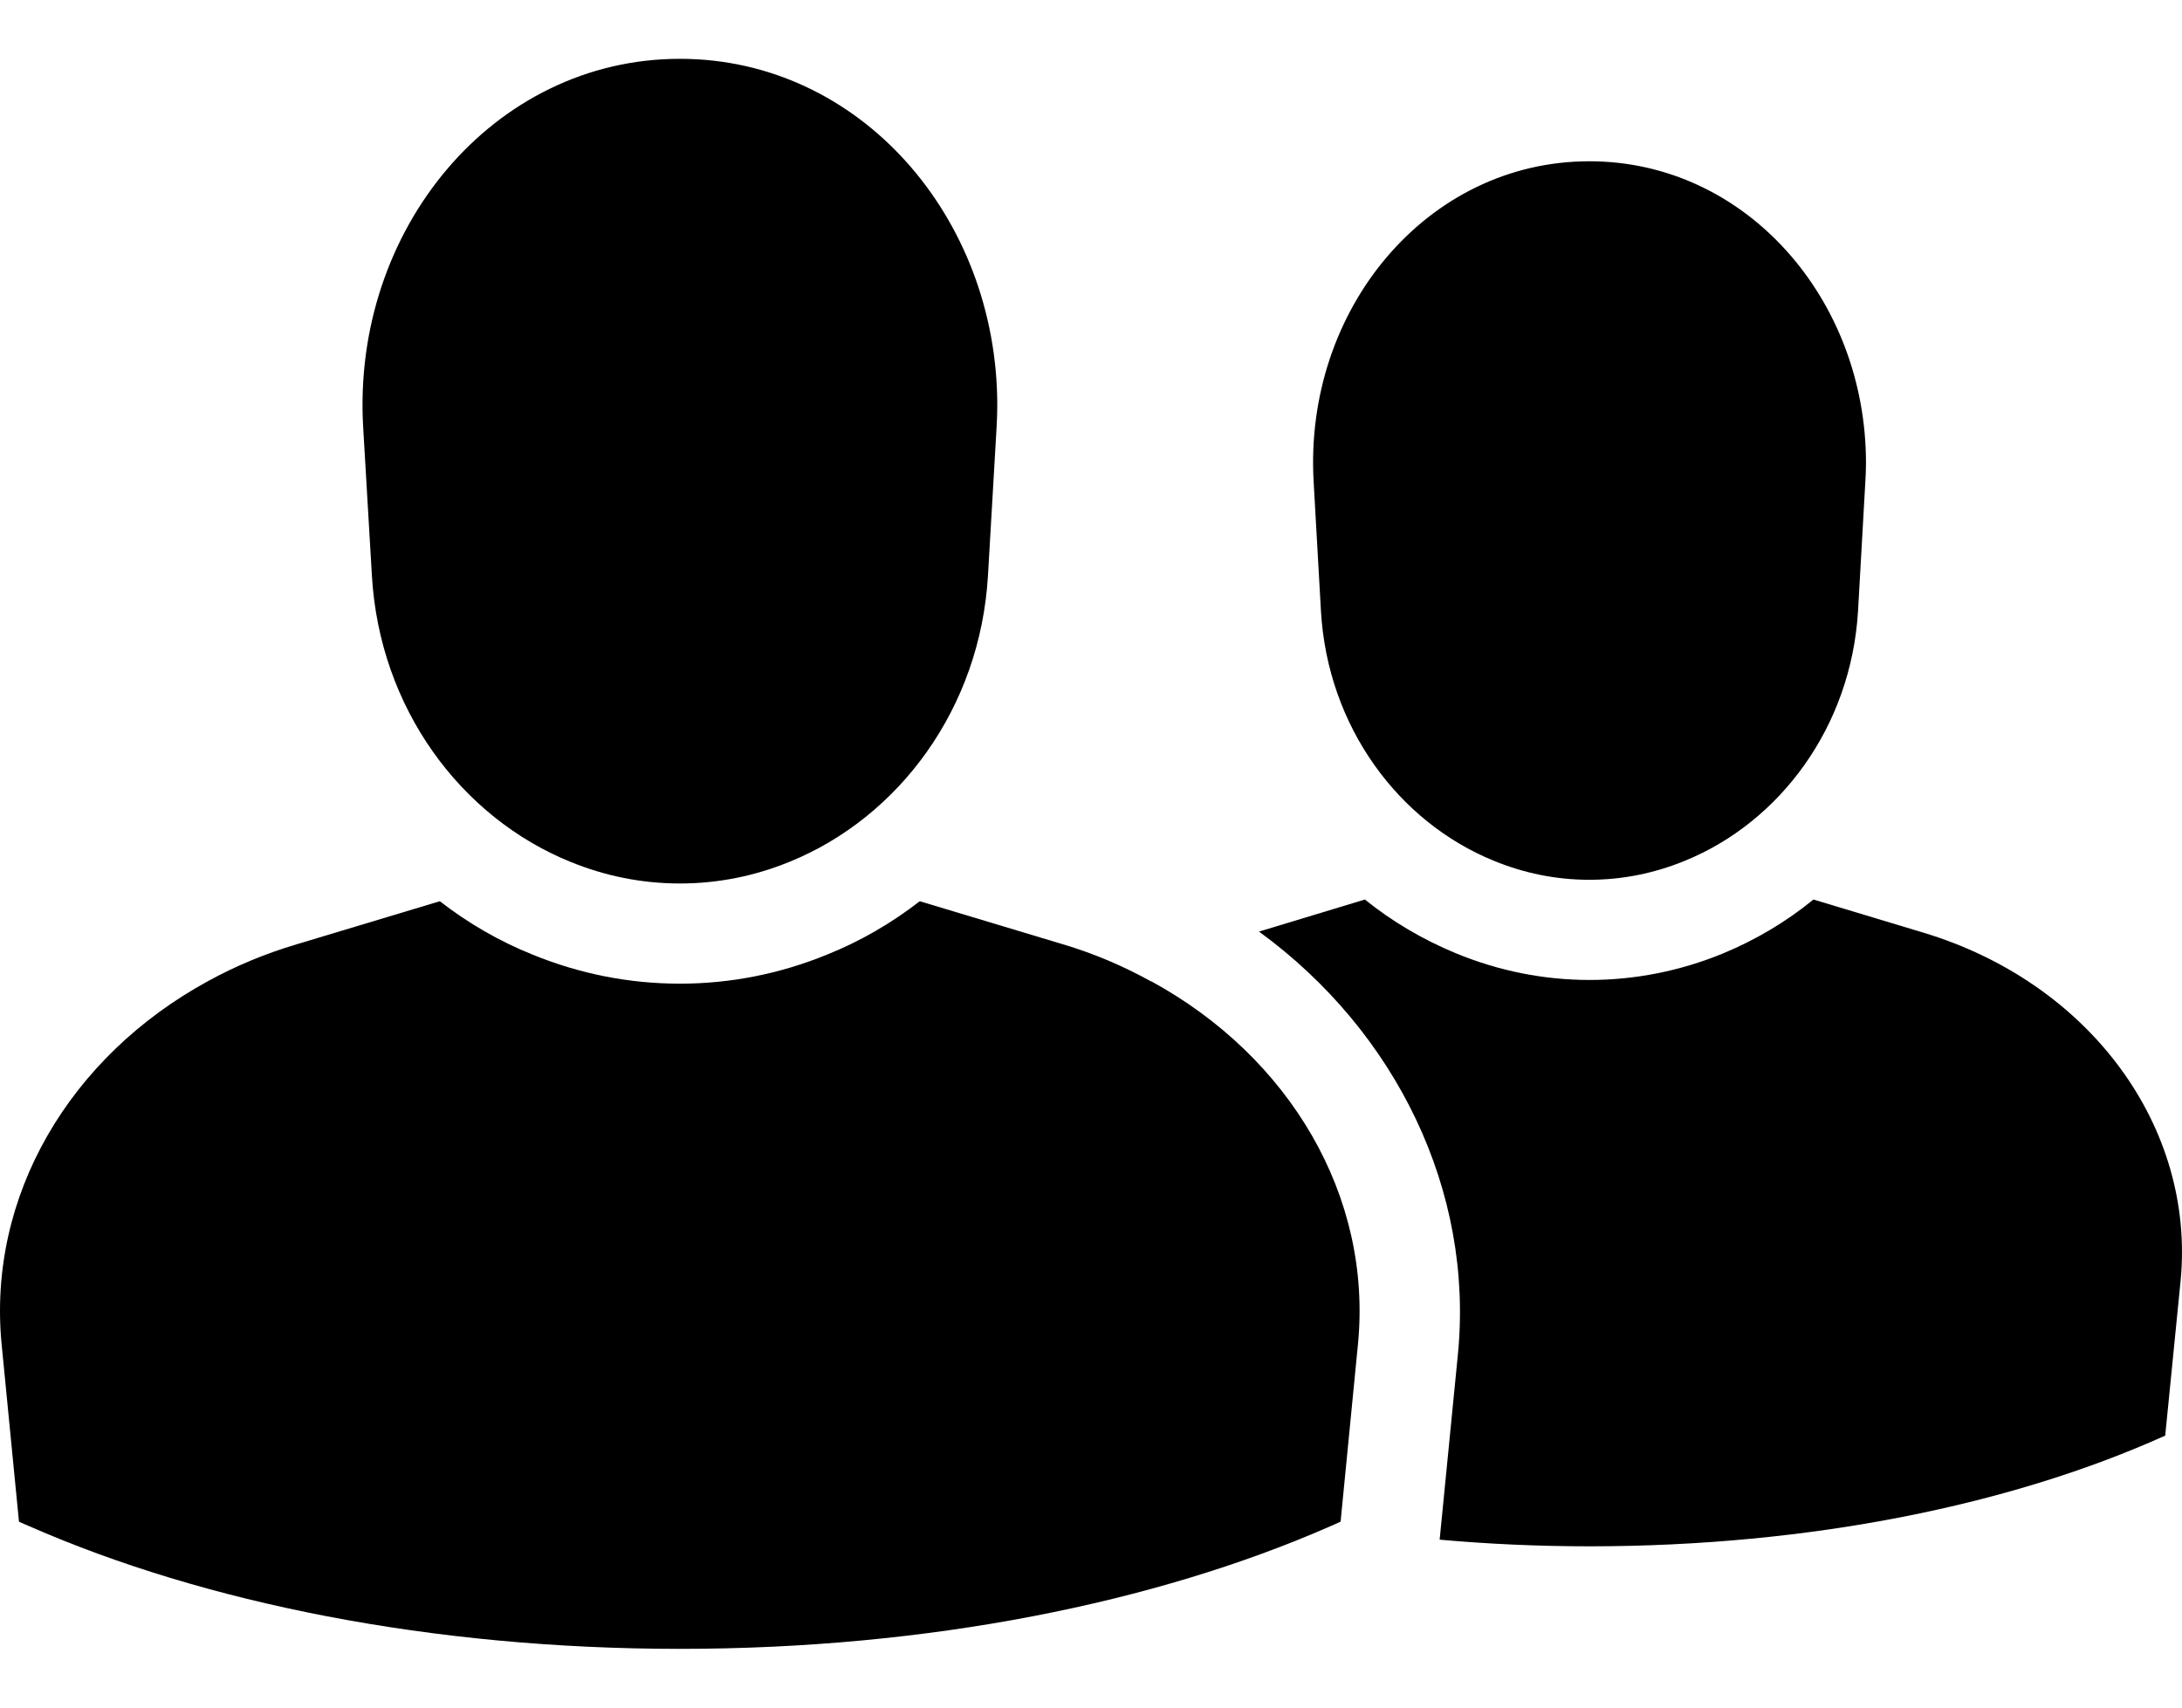 <svg width="23" height="18" viewBox="0 0 23 18" fill="none" xmlns="http://www.w3.org/2000/svg">
<path d="M12.137 10.345H12.133C11.845 10.186 11.535 10.052 11.204 9.954L9.695 9.5C9.396 9.732 9.069 9.922 8.717 10.063C8.218 10.267 7.697 10.369 7.166 10.369C6.635 10.369 6.114 10.267 5.614 10.063C5.263 9.922 4.935 9.732 4.636 9.5L3.127 9.954C2.796 10.052 2.483 10.183 2.195 10.341C0.735 11.136 -0.134 12.607 0.017 14.169L0.2 16.04C0.235 16.058 0.274 16.072 0.313 16.09C2.149 16.895 4.545 17.381 7.166 17.381C9.787 17.381 12.183 16.895 14.019 16.09C14.058 16.072 14.096 16.058 14.131 16.04L14.314 14.169C14.466 12.607 13.593 11.14 12.137 10.345Z" fill="black"/>
<path d="M3.92 6.066C4.001 7.466 4.859 8.617 6.013 9.085C6.376 9.233 6.762 9.313 7.167 9.313C7.572 9.313 7.959 9.233 8.321 9.085C9.475 8.617 10.333 7.466 10.414 6.066L10.505 4.501C10.509 4.423 10.512 4.349 10.512 4.272C10.512 2.291 9.063 0.62 7.167 0.62C5.2 0.62 3.708 2.421 3.828 4.501L3.92 6.066Z" fill="black"/>
<path d="M20.273 9.831L19.115 9.482C18.827 9.718 18.506 9.908 18.158 10.052C17.712 10.235 17.236 10.33 16.755 10.33C16.273 10.33 15.798 10.235 15.347 10.049C14.999 9.905 14.675 9.715 14.387 9.482L13.271 9.82C14.724 10.879 15.534 12.561 15.368 14.271L15.175 16.23C15.688 16.276 16.216 16.3 16.754 16.3C19.084 16.3 21.208 15.861 22.823 15.133L22.985 13.504C23.143 11.875 22.024 10.358 20.273 9.831Z" fill="black"/>
<path d="M13.924 6.443C13.995 7.663 14.744 8.666 15.747 9.074C16.063 9.204 16.401 9.274 16.753 9.274C17.105 9.274 17.442 9.204 17.759 9.074C18.762 8.666 19.511 7.663 19.585 6.443L19.662 5.081C19.666 5.014 19.669 4.947 19.669 4.881C19.669 3.153 18.403 1.7 16.753 1.7C15.04 1.7 13.741 3.266 13.847 5.081L13.924 6.443Z" fill="black"/>
</svg>
